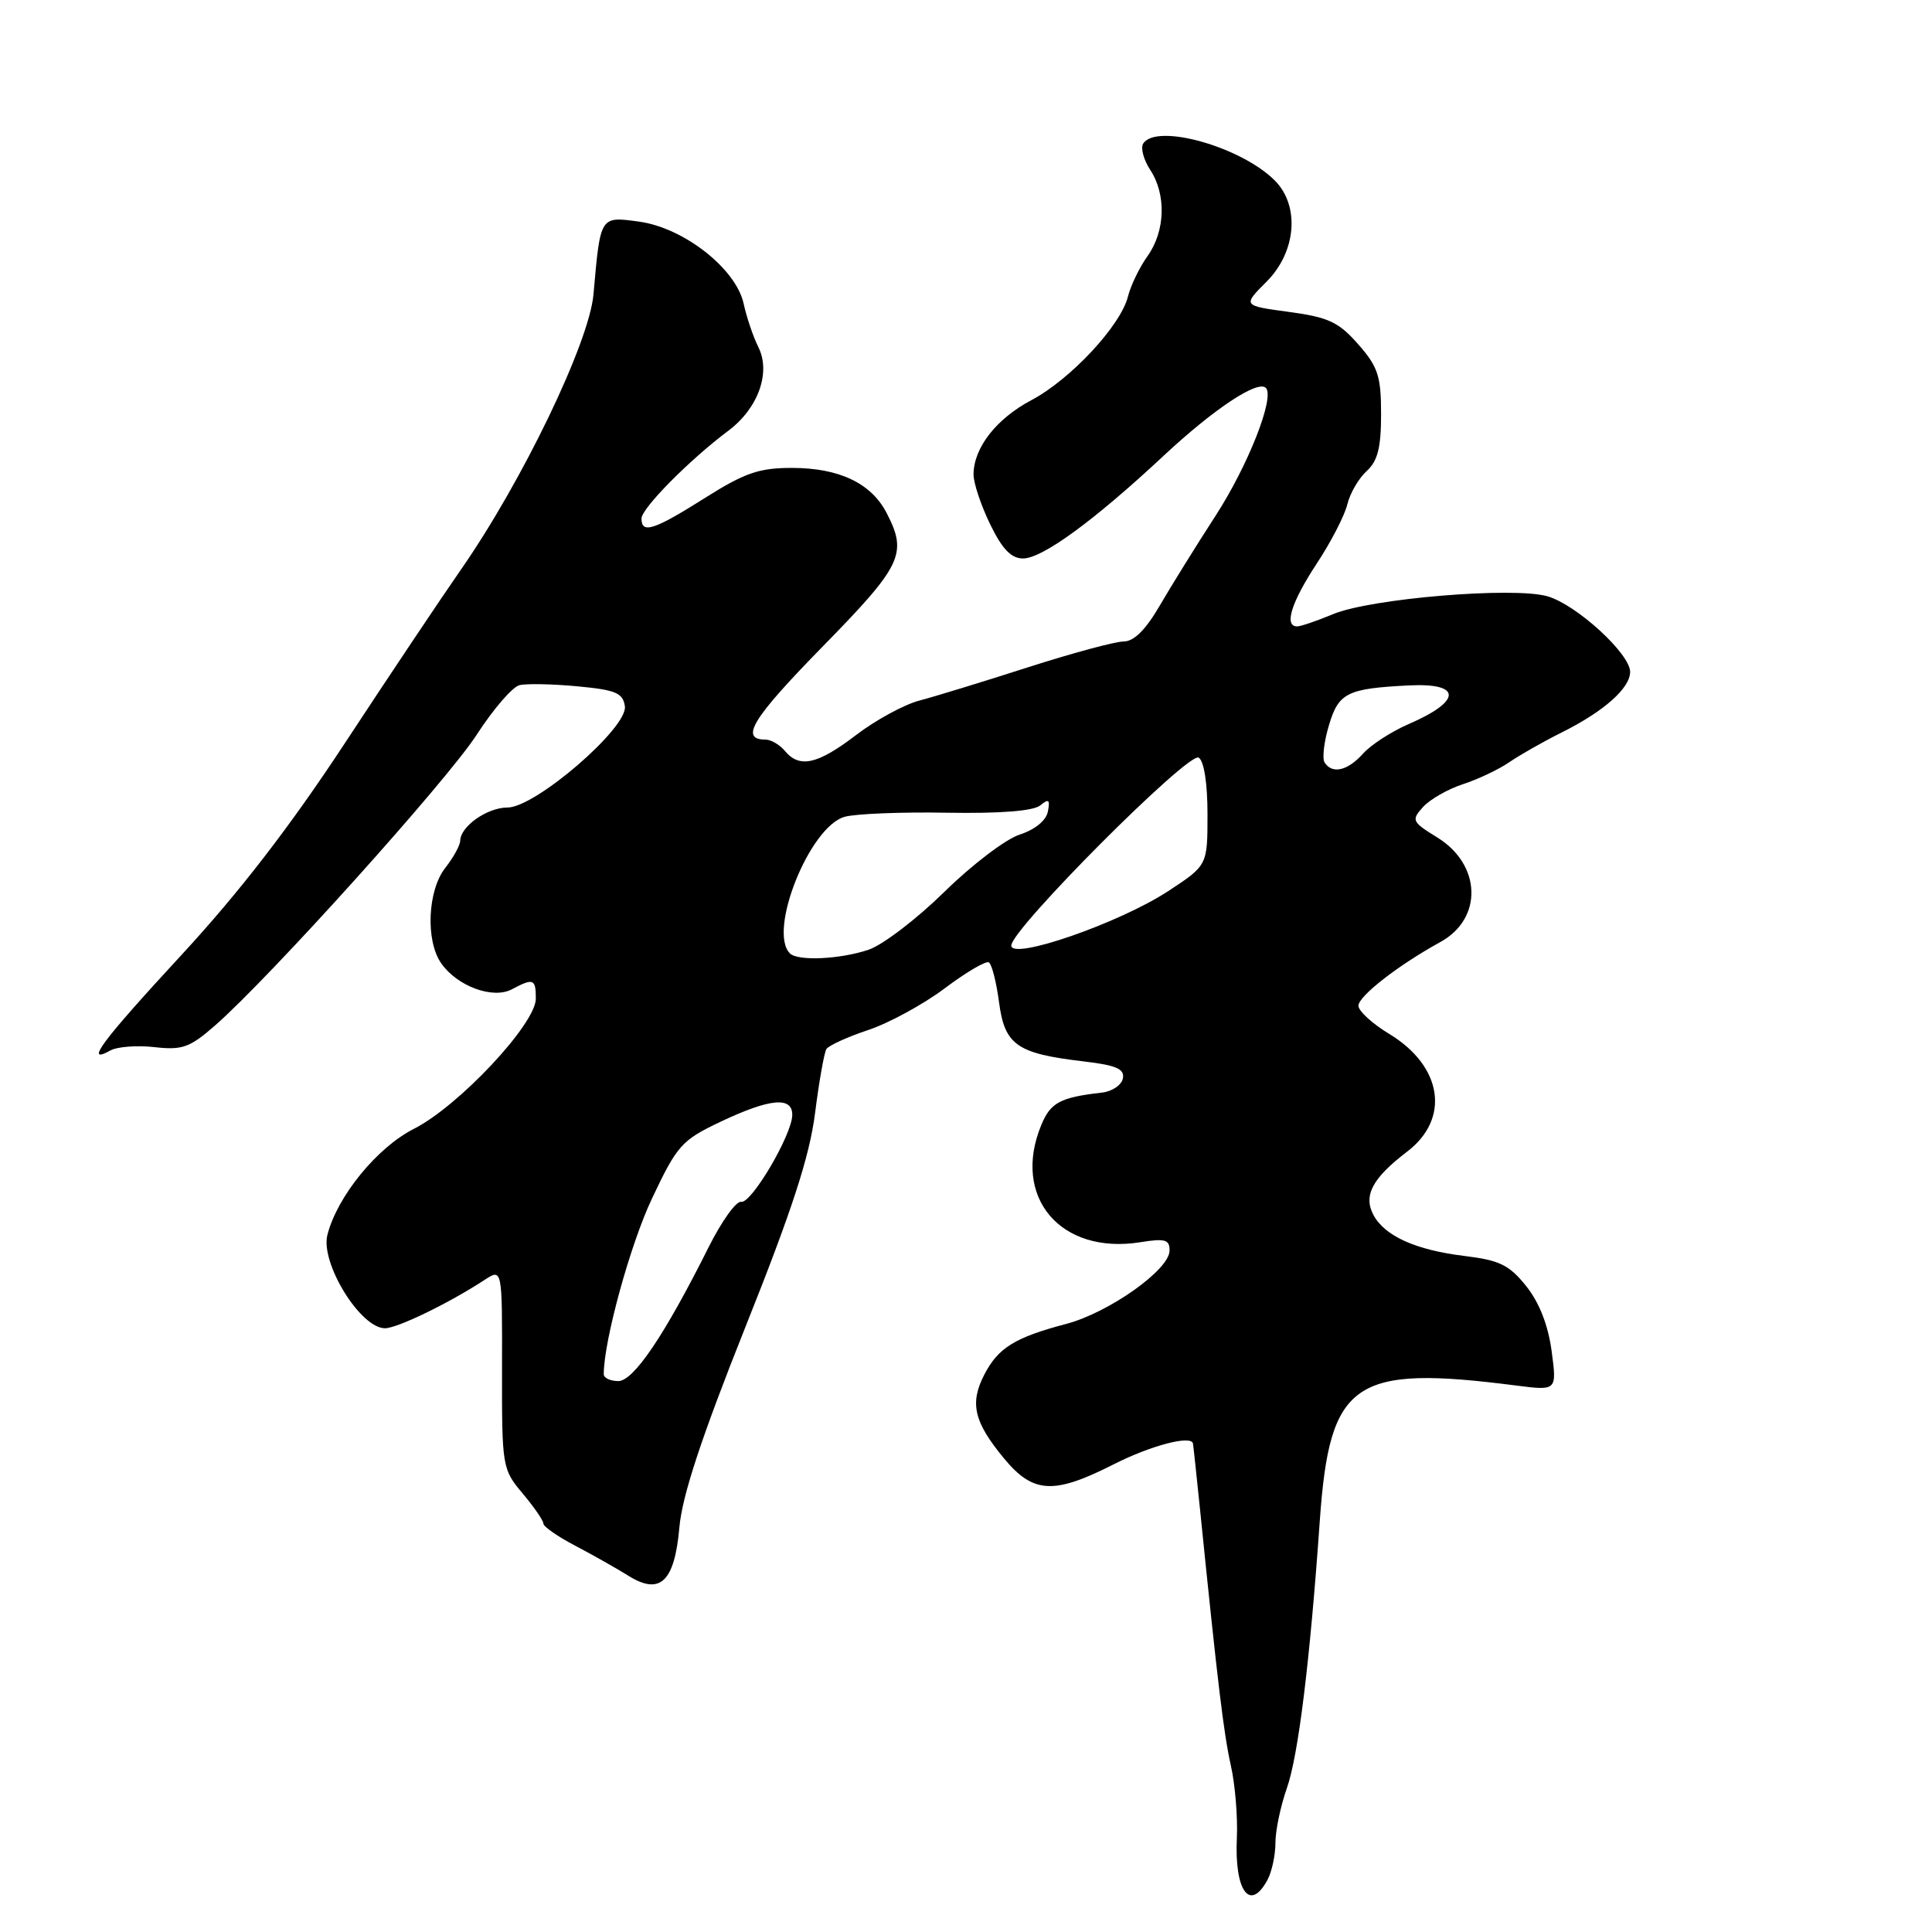 <?xml version="1.0" encoding="UTF-8" standalone="no"?>
<!DOCTYPE svg PUBLIC "-//W3C//DTD SVG 1.1//EN" "http://www.w3.org/Graphics/SVG/1.1/DTD/svg11.dtd" >
<svg xmlns="http://www.w3.org/2000/svg" xmlns:xlink="http://www.w3.org/1999/xlink" version="1.1" viewBox="0 0 256 256">
 <g >
 <path fill="currentColor"
d=" M 167.96 249.07 C 168.53 248.00 169.00 245.81 169.00 244.19 C 169.00 242.57 169.68 239.32 170.51 236.96 C 172.03 232.66 173.57 220.20 174.88 201.50 C 176.19 182.98 179.32 180.82 200.90 183.59 C 206.30 184.28 206.30 184.28 205.60 179.03 C 205.14 175.60 203.97 172.60 202.24 170.43 C 199.98 167.61 198.72 166.99 194.04 166.42 C 187.59 165.63 183.49 163.79 181.99 160.99 C 180.62 158.42 181.84 156.12 186.45 152.60 C 192.19 148.23 191.14 141.29 184.10 137.01 C 181.84 135.65 180.00 133.96 180.00 133.27 C 180.00 131.99 185.29 127.88 190.86 124.82 C 196.51 121.72 196.30 114.58 190.45 110.97 C 187.08 108.89 186.98 108.68 188.57 106.92 C 189.49 105.91 191.87 104.55 193.87 103.90 C 195.87 103.25 198.62 101.94 200.00 100.99 C 201.38 100.04 204.53 98.25 207.00 97.02 C 212.53 94.26 216.00 91.18 216.00 89.03 C 216.00 86.62 208.88 80.11 205.04 79.01 C 200.55 77.72 181.60 79.30 176.63 81.38 C 174.50 82.27 172.36 83.00 171.88 83.00 C 170.11 83.00 171.09 79.84 174.44 74.73 C 176.34 71.86 178.18 68.30 178.53 66.82 C 178.89 65.35 180.04 63.37 181.09 62.42 C 182.55 61.09 183.00 59.33 183.00 54.88 C 183.00 49.84 182.60 48.61 179.97 45.62 C 177.38 42.67 176.04 42.04 170.79 41.33 C 164.65 40.50 164.65 40.50 167.82 37.33 C 171.77 33.38 172.27 27.27 168.91 23.91 C 164.42 19.42 153.18 16.28 151.47 19.04 C 151.12 19.62 151.54 21.18 152.41 22.51 C 154.56 25.78 154.41 30.61 152.07 33.91 C 151.00 35.40 149.83 37.82 149.46 39.29 C 148.50 43.14 141.86 50.27 136.67 53.02 C 132.00 55.49 129.00 59.36 129.00 62.88 C 129.00 64.02 129.99 66.98 131.20 69.47 C 132.80 72.76 133.99 74.00 135.56 74.00 C 138.12 74.00 144.98 68.99 154.23 60.35 C 160.85 54.18 166.66 50.32 167.73 51.40 C 168.95 52.62 165.38 61.69 161.05 68.37 C 158.51 72.29 155.19 77.64 153.67 80.25 C 151.81 83.45 150.25 85.00 148.89 85.00 C 147.77 85.00 142.05 86.55 136.18 88.43 C 130.31 90.32 123.84 92.30 121.82 92.83 C 119.80 93.36 116.02 95.42 113.43 97.40 C 108.32 101.30 105.94 101.83 104.00 99.50 C 103.32 98.68 102.16 98.00 101.44 98.00 C 97.96 98.00 99.68 95.20 108.93 85.75 C 119.55 74.91 120.28 73.38 117.48 67.97 C 115.44 64.02 111.18 62.00 104.91 62.00 C 100.57 62.00 98.67 62.66 93.38 66.00 C 86.65 70.25 85.00 70.78 85.00 68.71 C 85.00 67.36 91.36 60.93 96.50 57.08 C 100.46 54.12 102.17 49.37 100.49 46.00 C 99.80 44.62 98.93 42.04 98.54 40.25 C 97.54 35.62 90.63 30.19 84.70 29.37 C 79.49 28.66 79.56 28.54 78.64 39.00 C 78.08 45.38 69.20 63.81 61.06 75.50 C 58.38 79.35 51.46 89.70 45.68 98.50 C 38.44 109.51 31.71 118.24 24.08 126.50 C 13.46 138.00 11.10 141.16 14.63 139.19 C 15.53 138.69 18.15 138.49 20.47 138.75 C 24.16 139.17 25.15 138.81 28.52 135.86 C 35.80 129.48 59.20 103.48 63.17 97.35 C 65.36 93.96 67.91 91.01 68.83 90.79 C 69.75 90.56 73.20 90.63 76.50 90.94 C 81.61 91.42 82.54 91.81 82.80 93.59 C 83.20 96.43 70.95 107.00 67.25 107.00 C 64.56 107.00 61.02 109.49 60.98 111.40 C 60.97 112.01 60.08 113.62 59.00 115.00 C 56.65 118.00 56.37 124.65 58.46 127.64 C 60.60 130.70 65.33 132.43 67.84 131.08 C 70.68 129.57 71.00 129.69 71.00 132.33 C 71.00 135.67 60.79 146.57 54.82 149.59 C 49.95 152.06 44.67 158.55 43.38 163.64 C 42.44 167.37 47.76 176.00 51.01 176.00 C 52.65 176.00 59.53 172.66 64.23 169.58 C 66.55 168.07 66.55 168.07 66.52 181.34 C 66.50 194.38 66.55 194.67 69.25 197.89 C 70.76 199.68 72.00 201.48 72.00 201.88 C 72.00 202.28 73.91 203.61 76.25 204.83 C 78.59 206.06 81.73 207.84 83.24 208.78 C 87.46 211.43 89.38 209.62 90.02 202.40 C 90.39 198.20 92.91 190.54 98.78 175.81 C 104.98 160.29 107.27 153.22 108.00 147.49 C 108.53 143.30 109.21 139.48 109.50 139.01 C 109.79 138.54 112.27 137.41 115.02 136.49 C 117.77 135.58 122.34 133.09 125.18 130.96 C 128.01 128.83 130.65 127.28 131.03 127.52 C 131.42 127.76 132.03 130.15 132.38 132.82 C 133.13 138.48 134.74 139.60 143.58 140.64 C 147.90 141.15 149.03 141.63 148.79 142.89 C 148.62 143.78 147.36 144.63 145.99 144.78 C 140.51 145.40 139.20 146.09 137.98 149.06 C 134.02 158.61 140.51 166.29 151.10 164.60 C 154.40 164.07 155.00 164.25 154.97 165.74 C 154.92 168.28 146.92 173.94 141.26 175.43 C 134.48 177.22 132.26 178.59 130.43 182.14 C 128.46 185.94 129.05 188.43 133.04 193.25 C 136.91 197.92 139.62 198.07 147.61 194.01 C 152.47 191.55 157.76 190.15 158.07 191.25 C 158.11 191.39 158.53 195.32 159.01 200.00 C 161.36 223.18 162.15 229.71 163.09 233.92 C 163.66 236.44 164.02 240.78 163.89 243.56 C 163.56 250.60 165.64 253.41 167.96 249.07 Z  M 80.00 182.09 C 80.00 177.67 83.53 164.82 86.42 158.75 C 89.74 151.73 90.33 151.08 95.51 148.62 C 102.03 145.54 105.01 145.26 104.98 147.75 C 104.94 150.38 99.55 159.54 98.20 159.25 C 97.55 159.12 95.62 161.82 93.90 165.25 C 88.07 176.91 83.96 183.00 81.93 183.00 C 80.87 183.00 80.00 182.59 80.00 182.09 Z  M 104.67 126.33 C 101.72 123.39 107.27 109.53 111.92 108.23 C 113.34 107.83 119.44 107.58 125.47 107.69 C 132.56 107.81 136.94 107.46 137.84 106.72 C 138.96 105.79 139.16 105.95 138.85 107.53 C 138.63 108.72 137.14 109.93 135.11 110.59 C 133.25 111.19 128.76 114.61 125.12 118.19 C 121.48 121.76 116.97 125.21 115.10 125.84 C 111.36 127.11 105.71 127.38 104.67 126.33 Z  M 134.00 125.29 C 134.00 123.12 157.49 99.57 158.83 100.39 C 159.54 100.83 160.00 103.79 160.00 107.89 C 160.00 114.66 160.00 114.66 154.79 118.08 C 148.31 122.32 134.00 127.28 134.00 125.29 Z  M 175.51 101.02 C 175.18 100.48 175.44 98.25 176.10 96.07 C 177.38 91.79 178.51 91.23 186.72 90.82 C 193.75 90.47 193.71 92.90 186.64 95.95 C 184.36 96.94 181.64 98.70 180.60 99.87 C 178.56 102.15 176.50 102.61 175.51 101.02 Z "/>
</g>
</svg>